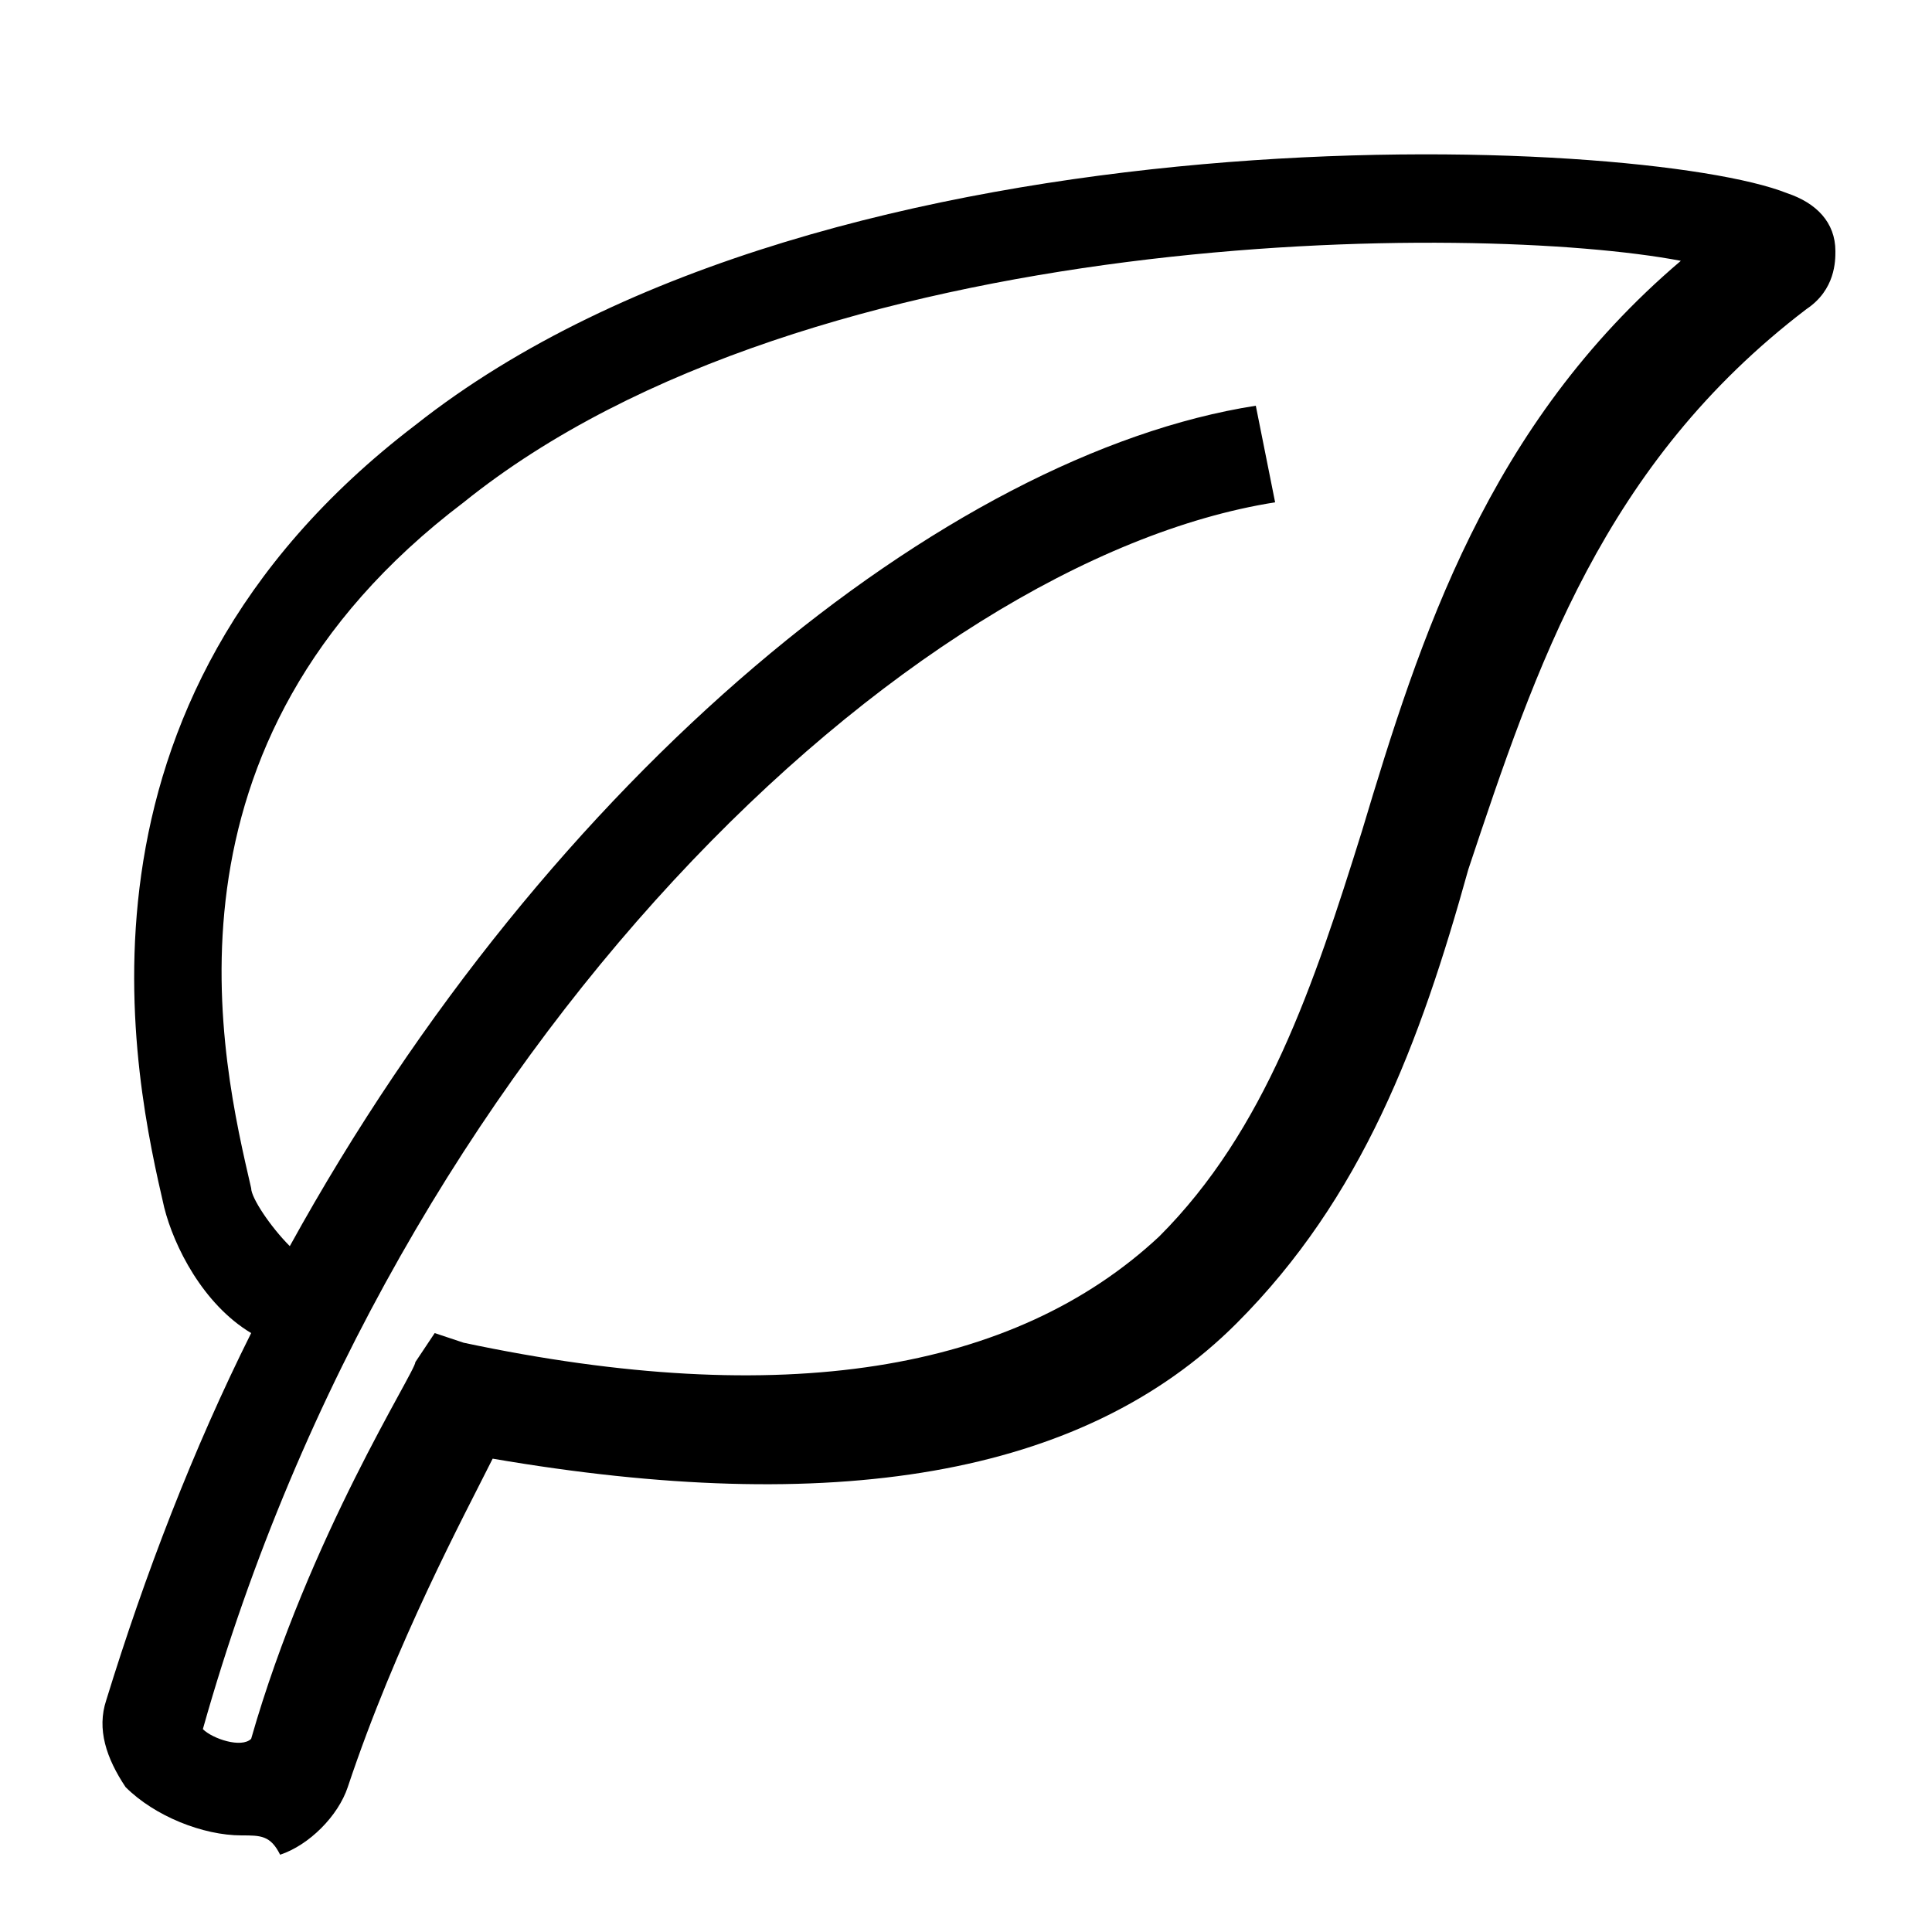 <?xml version="1.0" encoding="utf-8"?>
<!-- Generator: Adobe Illustrator 23.0.1, SVG Export Plug-In . SVG Version: 6.00 Build 0)  -->
<svg version="1.1" id="Layer_1" xmlns="http://www.w3.org/2000/svg" xmlns:xlink="http://www.w3.org/1999/xlink" x="0px" y="0px"
	 viewBox="0 0 20 20" style="enable-background:new 0 0 20 20;" xml:space="preserve">
<g id="icomoon-ignore">
</g>
<g>
	<path d="M2.5,19c-0.4,0-0.9-0.2-1.2-0.5c-0.2-0.3-0.3-0.6-0.2-0.9C1.5,16.3,2,15,2.6,13.8c-0.5-0.3-0.8-0.9-0.9-1.3
		c-0.3-1.3-1.2-5.2,2.6-8.1c4.3-3.4,12.7-3,14.2-2.4c0.3,0.1,0.5,0.3,0.5,0.6c0,0.1,0,0.4-0.3,0.6c-2.1,1.6-2.8,3.7-3.5,5.8
		c-0.5,1.8-1.1,3.4-2.4,4.7c-1.6,1.6-4.2,2-7.7,1.4c-0.3,0.6-1,1.9-1.5,3.4c-0.1,0.3-0.4,0.6-0.7,0.7C2.8,19,2.7,19,2.5,19z
		 M2.1,17.9C2.2,18,2.5,18.1,2.6,18c0.6-2.1,1.7-3.8,1.7-3.9l0.2-0.3l0.3,0.1c3.3,0.7,5.7,0.3,7.2-1.1c1.1-1.1,1.6-2.6,2.1-4.2
		c0.6-2,1.3-4.2,3.3-5.9c-2.1-0.4-9-0.4-12.6,2.5C1.5,7.7,2.3,11,2.6,12.3c0,0.1,0.2,0.4,0.4,0.6C5.7,8,9.8,4.7,13,4.2l0.2,1
		C9.4,5.8,4.1,10.8,2.1,17.9z M2.1,17.9C2.1,17.9,2.1,17.9,2.1,17.9C2.1,17.9,2.1,17.9,2.1,17.9z M18,2.3C18,2.3,18,2.3,18,2.3
		C18,2.3,18,2.3,18,2.3z"/>
</g>
</svg>
